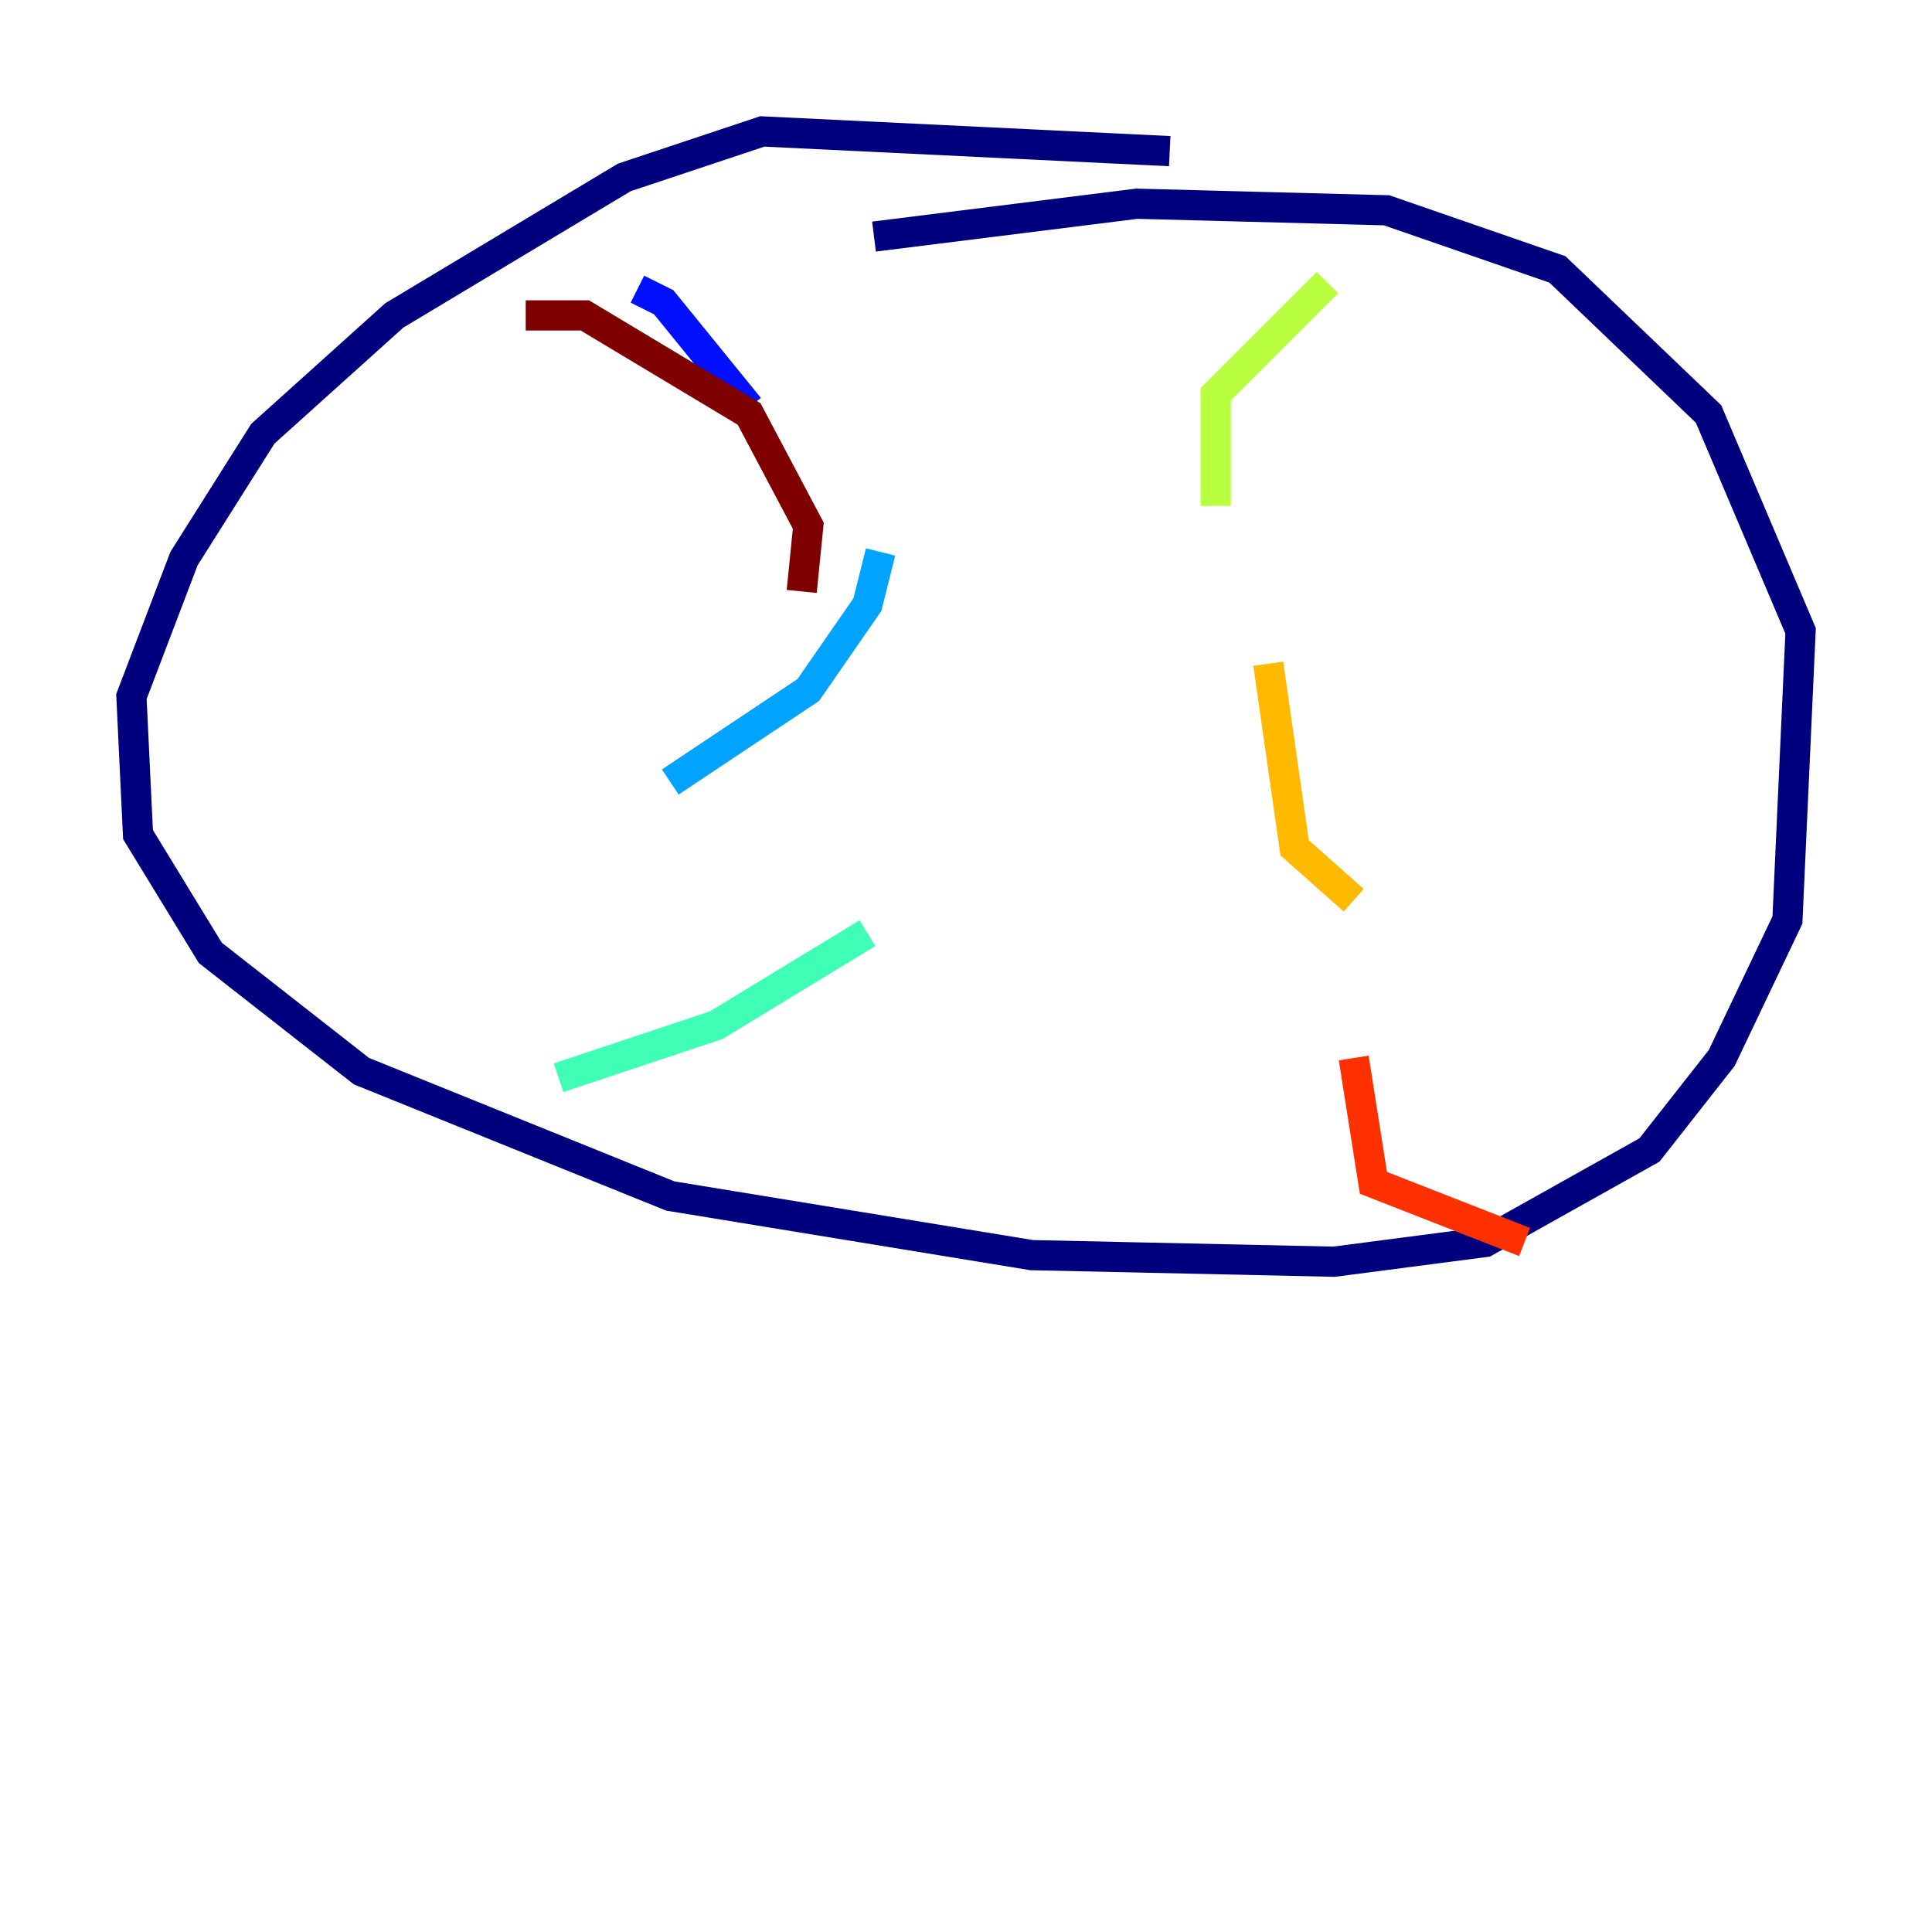 <?xml version="1.0" encoding="utf-8" ?>
<svg baseProfile="tiny" height="128" version="1.2" viewBox="0,0,128,128" width="128" xmlns="http://www.w3.org/2000/svg" xmlns:ev="http://www.w3.org/2001/xml-events" xmlns:xlink="http://www.w3.org/1999/xlink"><defs /><polyline fill="none" points="77.497,10.014 50.503,8.707 41.361,11.755 26.122,20.898 17.415,28.735 12.191,37.007 8.707,46.15 9.143,55.292 13.932,63.129 23.946,70.966 44.408,79.238 68.354,83.156 88.381,83.592 98.395,82.286 109.279,76.191 114.068,70.095 118.422,60.952 119.293,41.796 113.197,27.429 103.184,17.85 91.864,13.932 75.32,13.497 57.905,15.674" stroke="#00007f" stroke-width="2" /><polyline fill="none" points="42.231,19.157 43.973,20.027 49.633,26.993" stroke="#0010ff" stroke-width="2" /><polyline fill="none" points="58.34,36.571 57.469,40.054 53.551,45.714 44.408,51.809" stroke="#00a4ff" stroke-width="2" /><polyline fill="none" points="57.469,61.823 47.456,67.918 37.007,71.401" stroke="#3fffb7" stroke-width="2" /><polyline fill="none" points="87.946,18.721 80.544,26.122 80.544,33.524" stroke="#b7ff3f" stroke-width="2" /><polyline fill="none" points="84.027,43.973 85.769,56.163 89.687,59.646" stroke="#ffb900" stroke-width="2" /><polyline fill="none" points="89.687,70.095 90.993,78.367 101.007,82.286" stroke="#ff3000" stroke-width="2" /><polyline fill="none" points="34.83,20.898 38.748,20.898 49.633,27.429 53.551,34.83 53.116,39.184" stroke="#7f0000" stroke-width="2" /></svg>